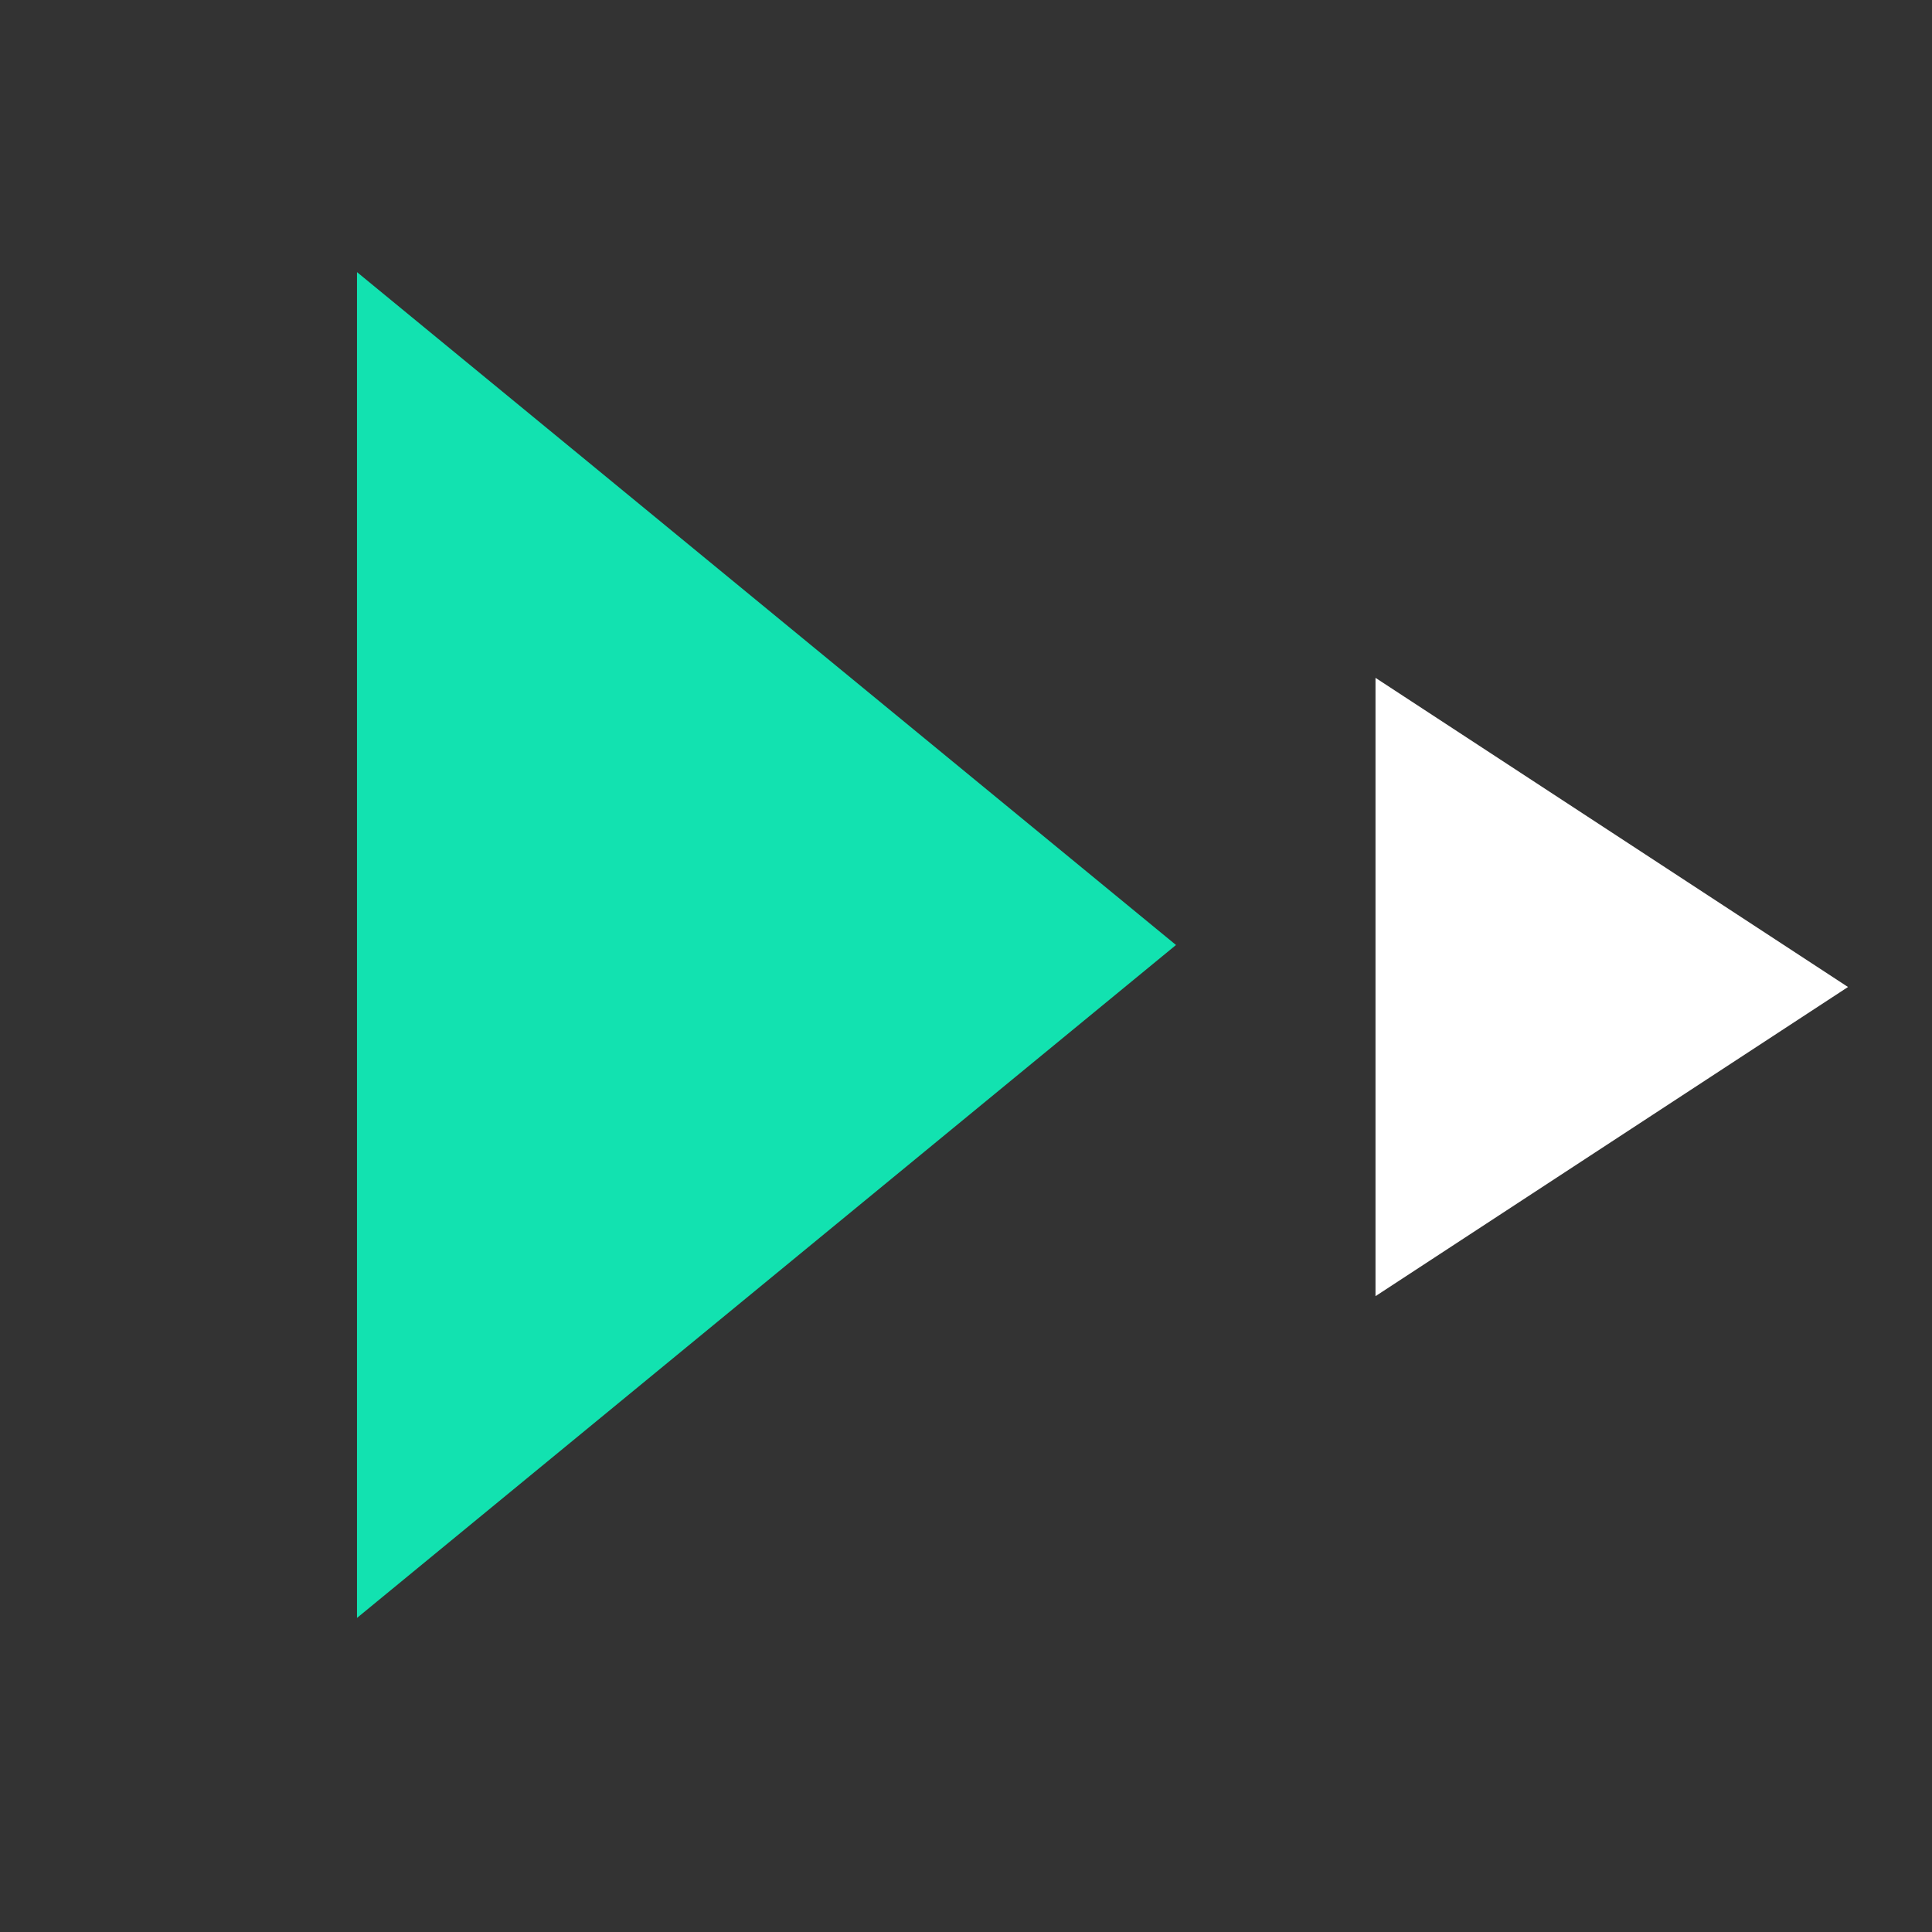 <svg width="46" height="46" viewBox="0 0 46 46" fill="none" xmlns="http://www.w3.org/2000/svg">
<rect x="0" y="0" width="46" height="46" fill="#333333" stroke="none"/>
<path d="M44 23.5L32.75 16.139V30.861L44 23.5Z" fill="white"/>
<path d="M28 22.5L8.5 6.479L8.5 38.522L28 22.5Z" fill="#12E2B0"/>
</svg>
